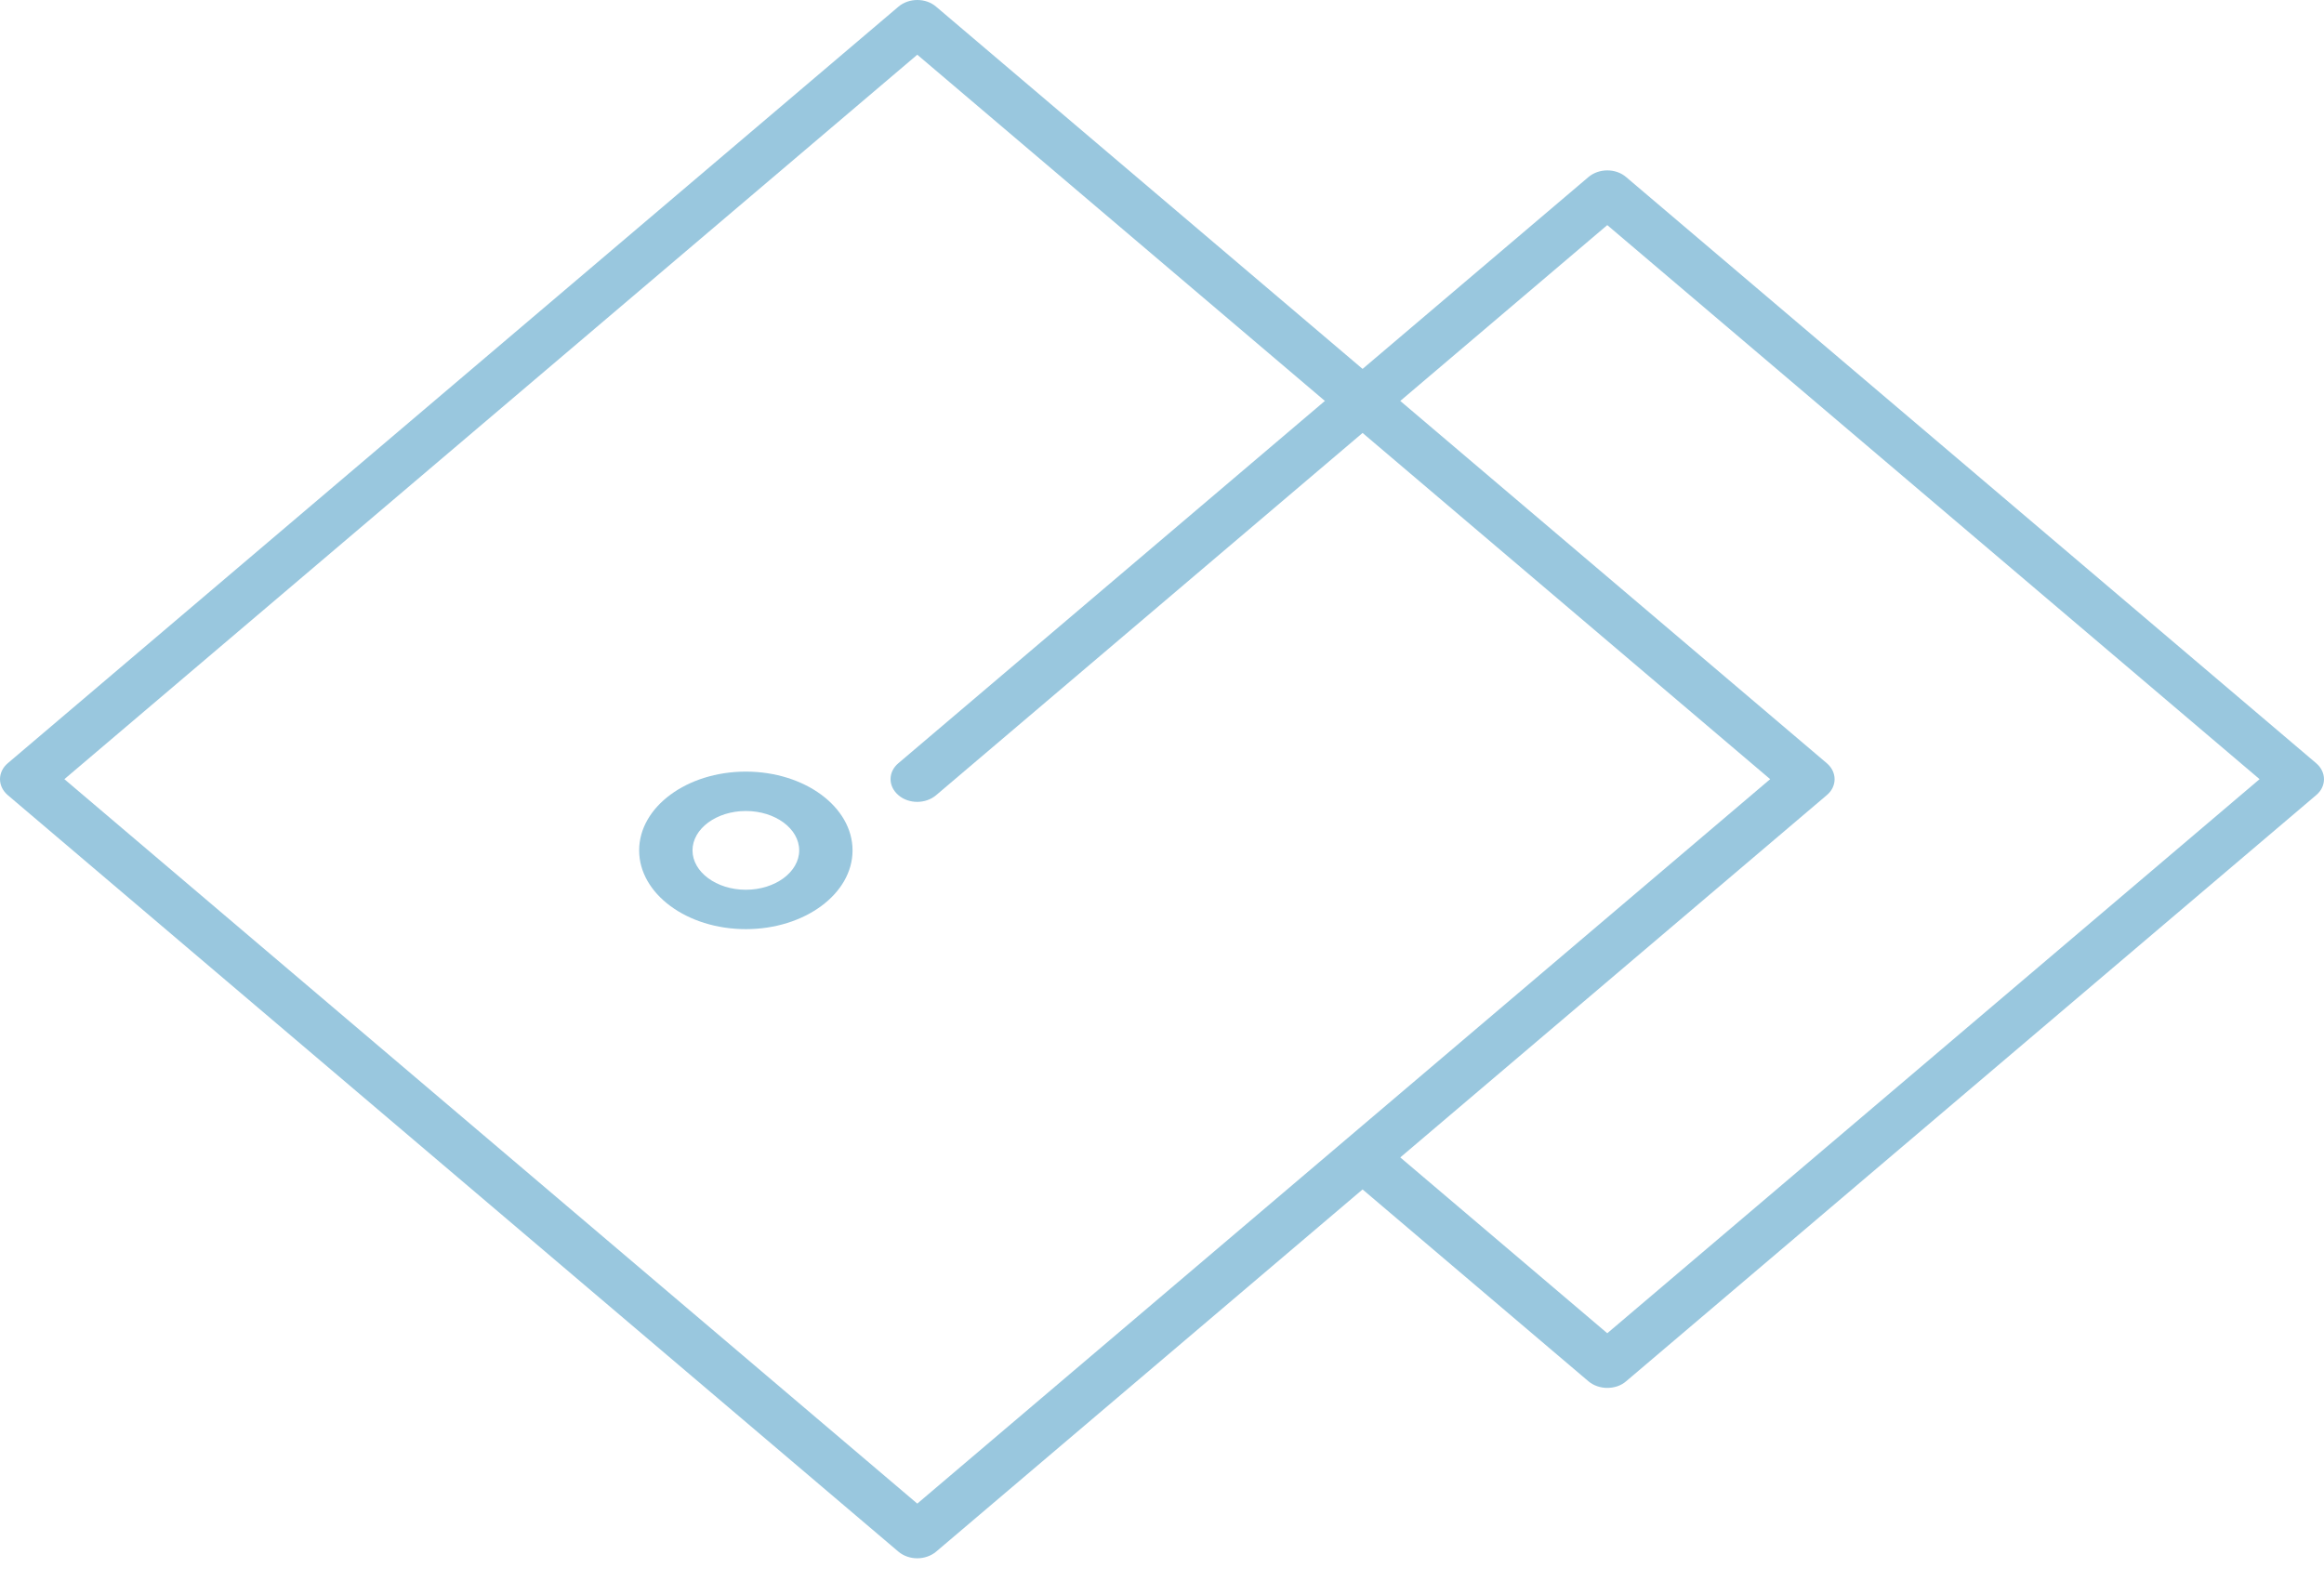 <svg width="97" height="66" viewBox="0 0 97 66" fill="none" xmlns="http://www.w3.org/2000/svg">
<path d="M38.286 65.051C37.989 65.051 37.707 64.95 37.499 64.774L0.327 33.195C0.119 33.018 0 32.779 0 32.526C0 32.274 0.119 32.034 0.327 31.858L37.499 0.279C37.937 -0.093 38.642 -0.093 39.072 0.279L76.245 31.858C76.683 32.23 76.683 32.829 76.245 33.195L39.072 64.774C38.865 64.95 38.575 65.051 38.286 65.051ZM2.687 32.526L38.286 62.768L73.884 32.526L38.286 2.284L2.687 32.526Z" fill="#99C7DE"/>
<path d="M67.085 57.938C66.803 57.938 66.514 57.844 66.298 57.661L56.634 49.451C56.196 49.079 56.196 48.48 56.634 48.114C57.072 47.742 57.777 47.742 58.208 48.114L67.085 55.656L94.311 32.526L67.085 9.397L39.072 33.195C38.635 33.567 37.929 33.567 37.499 33.195C37.061 32.823 37.061 32.224 37.499 31.858L66.298 7.392C66.736 7.02 67.441 7.02 67.872 7.392L96.671 31.858C97.109 32.23 97.109 32.829 96.671 33.195L67.872 57.661C67.657 57.85 67.367 57.938 67.085 57.938Z" fill="#99C7DE"/>
<path d="M31.13 38.787C28.673 38.787 26.677 37.313 26.677 35.499C26.677 33.685 28.673 32.211 31.13 32.211C33.587 32.211 35.584 33.685 35.584 35.499C35.584 37.313 33.587 38.787 31.13 38.787ZM31.13 33.855C29.905 33.855 28.904 34.595 28.904 35.499C28.904 36.403 29.905 37.143 31.13 37.143C32.355 37.143 33.357 36.403 33.357 35.499C33.357 34.589 32.355 33.855 31.13 33.855Z" fill="#99C7DE"/>
</svg>
